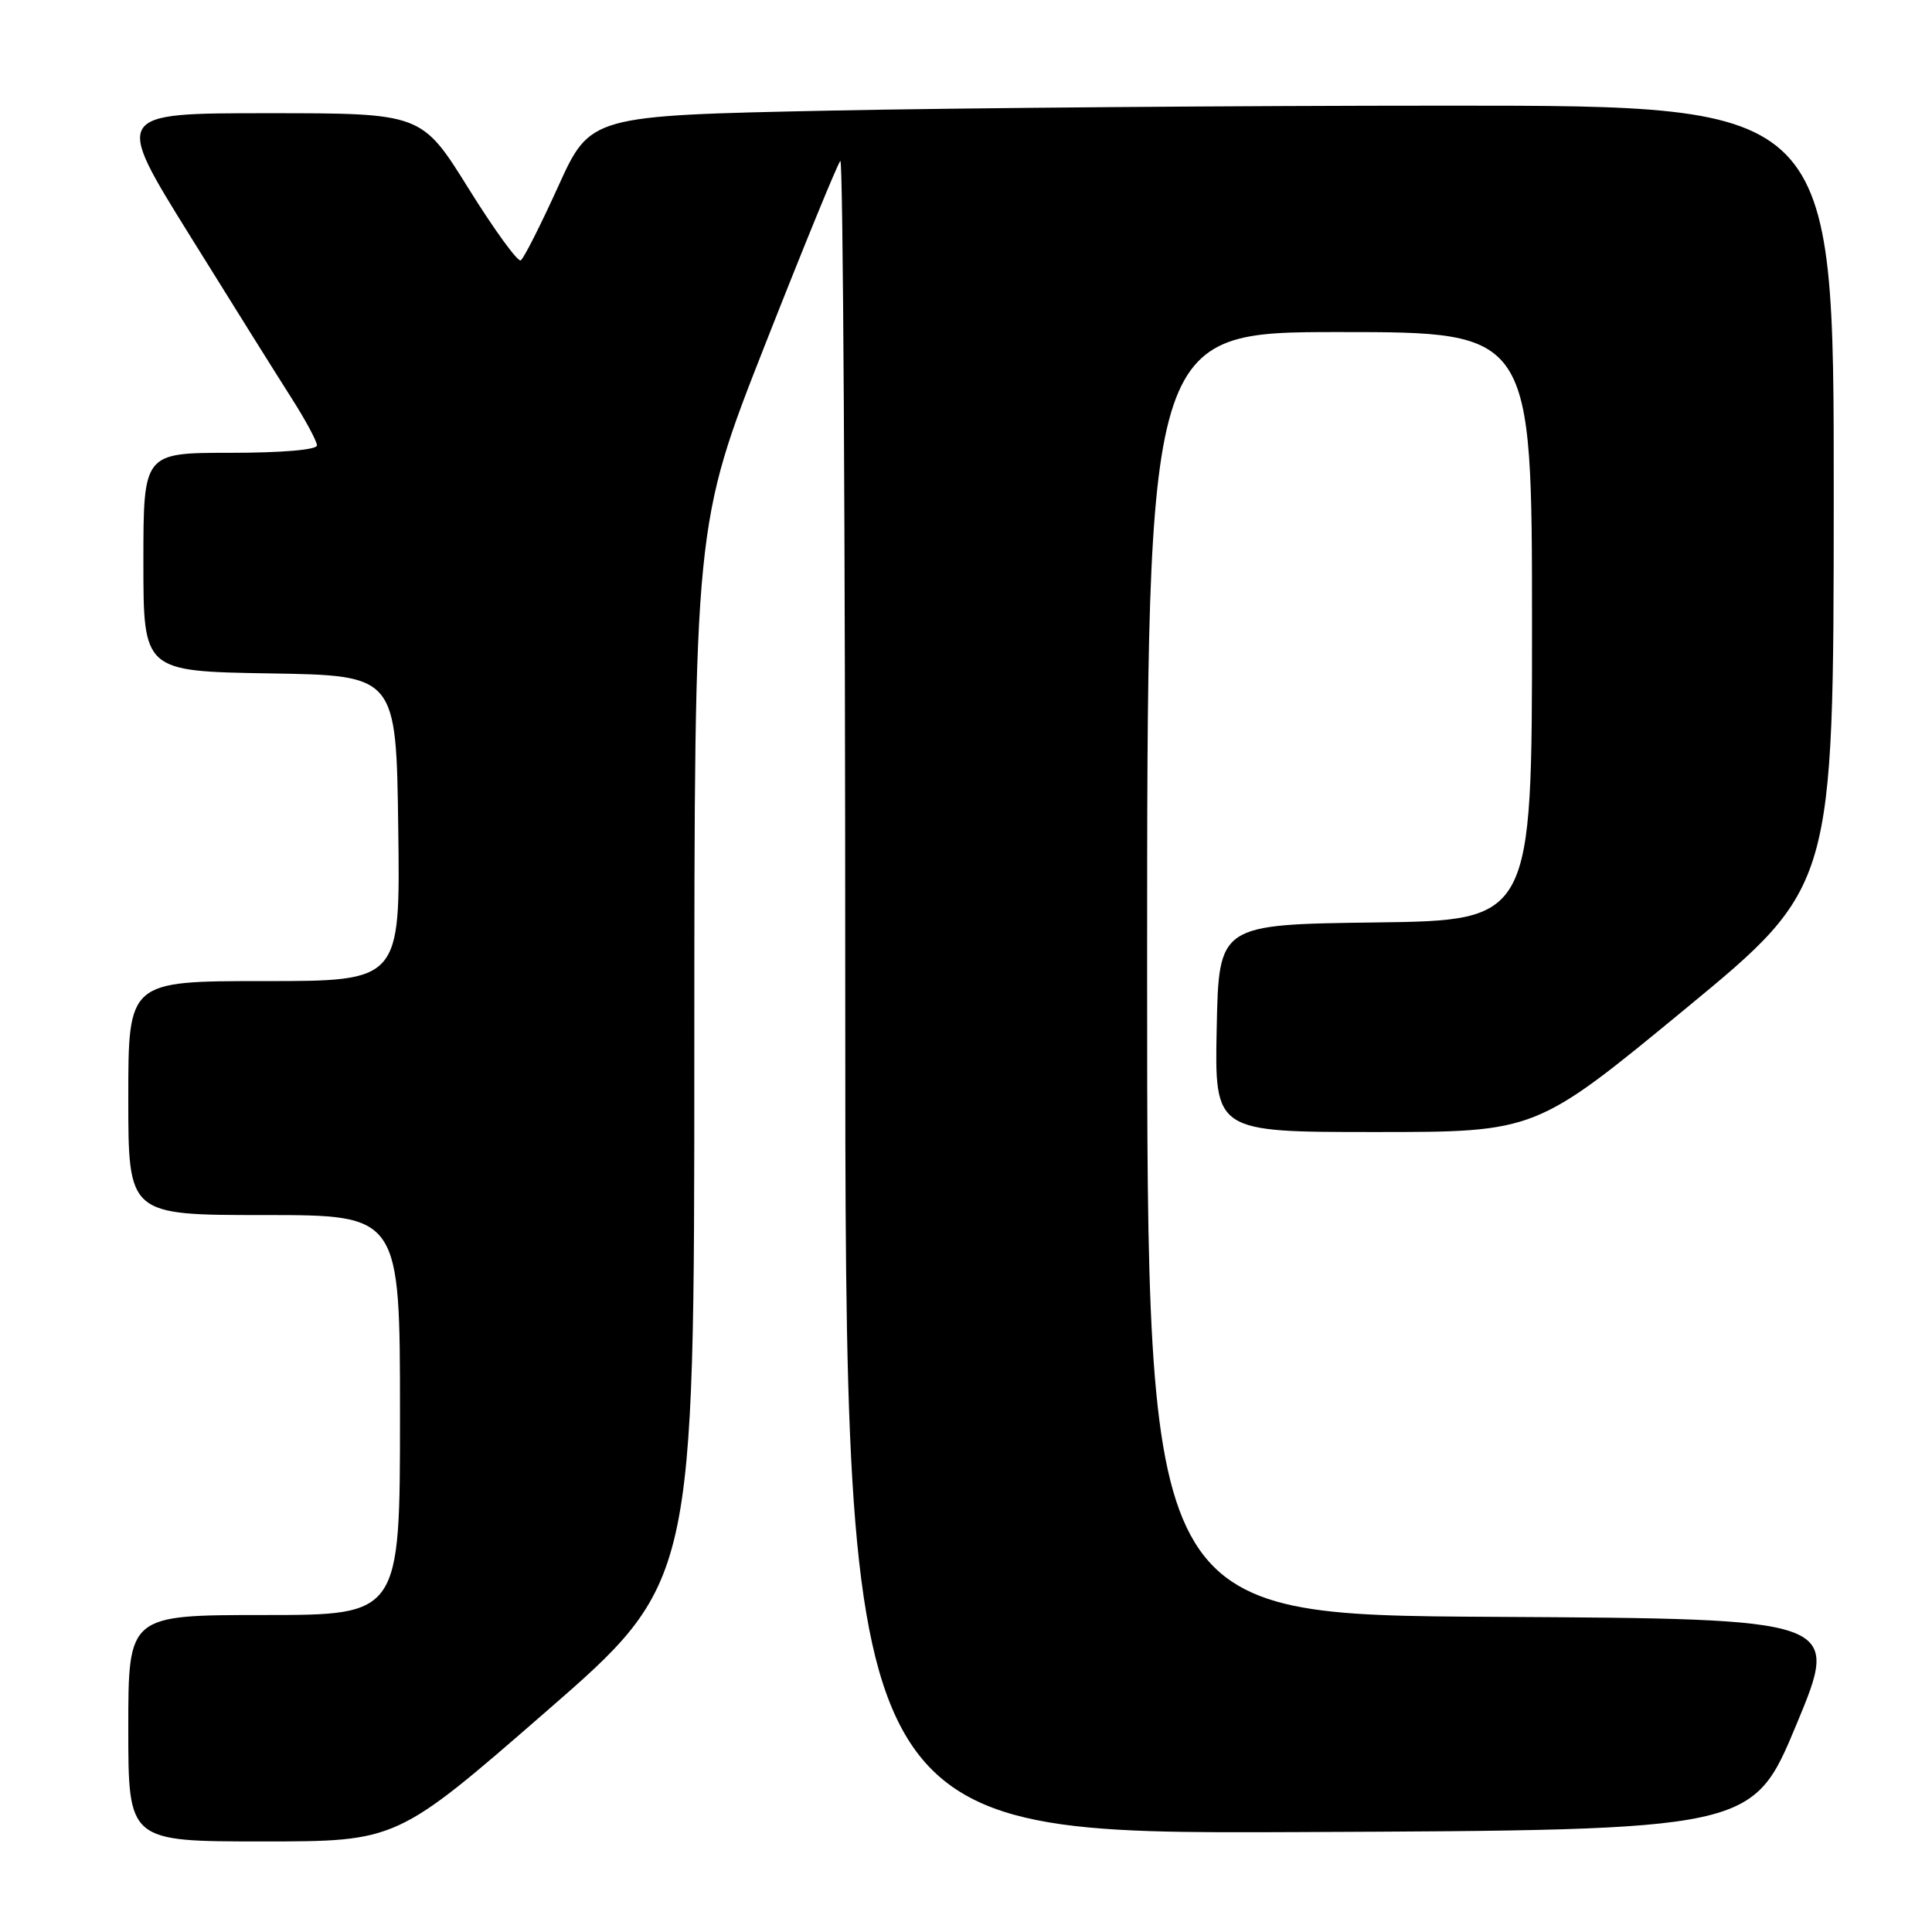 <?xml version="1.0" encoding="UTF-8" standalone="no"?>
<!DOCTYPE svg PUBLIC "-//W3C//DTD SVG 1.1//EN" "http://www.w3.org/Graphics/SVG/1.1/DTD/svg11.dtd" >
<svg xmlns="http://www.w3.org/2000/svg" xmlns:xlink="http://www.w3.org/1999/xlink" version="1.1" viewBox="0 0 256 256">
 <g >
 <path fill="currentColor"
d=" M 72.29 226.85 C 92.00 209.71 92.00 209.71 92.00 139.60 C 92.01 69.50 92.01 69.50 101.35 45.74 C 106.49 32.67 110.99 21.68 111.35 21.32 C 111.71 20.96 112.00 70.70 112.00 131.84 C 112.00 243.02 112.00 243.02 172.11 242.76 C 232.21 242.50 232.21 242.50 238.04 228.50 C 243.86 214.50 243.86 214.50 197.93 214.24 C 152.00 213.98 152.00 213.98 152.00 128.99 C 152.00 44.00 152.00 44.00 177.50 44.00 C 203.00 44.00 203.00 44.00 203.00 82.98 C 203.00 121.96 203.00 121.96 182.25 122.23 C 161.50 122.50 161.50 122.50 161.22 136.25 C 160.94 150.00 160.94 150.00 182.22 150.00 C 203.50 150.00 203.50 150.00 223.23 133.75 C 242.96 117.50 242.96 117.50 242.98 65.75 C 243.00 14.00 243.00 14.00 192.16 14.00 C 164.20 14.00 127.13 14.30 109.77 14.66 C 78.22 15.32 78.22 15.32 73.97 24.69 C 71.63 29.84 69.40 34.26 69.00 34.50 C 68.61 34.74 65.49 30.45 62.08 24.97 C 55.87 15.00 55.87 15.00 35.48 15.00 C 15.08 15.00 15.08 15.00 25.18 31.25 C 30.73 40.19 36.79 49.87 38.64 52.77 C 40.49 55.67 42.00 58.48 42.00 59.02 C 42.00 59.60 37.35 60.00 30.50 60.00 C 19.00 60.00 19.00 60.00 19.00 74.48 C 19.00 88.95 19.00 88.95 35.75 89.23 C 52.50 89.50 52.50 89.50 52.77 109.75 C 53.04 130.00 53.04 130.00 35.02 130.00 C 17.00 130.00 17.00 130.00 17.00 145.50 C 17.00 161.00 17.00 161.00 35.00 161.00 C 53.00 161.00 53.00 161.00 53.00 187.50 C 53.00 214.00 53.00 214.00 35.00 214.00 C 17.00 214.00 17.00 214.00 17.00 229.00 C 17.00 244.00 17.00 244.00 34.79 244.00 C 52.58 244.00 52.58 244.00 72.29 226.85 Z "/>
</g>
</svg>